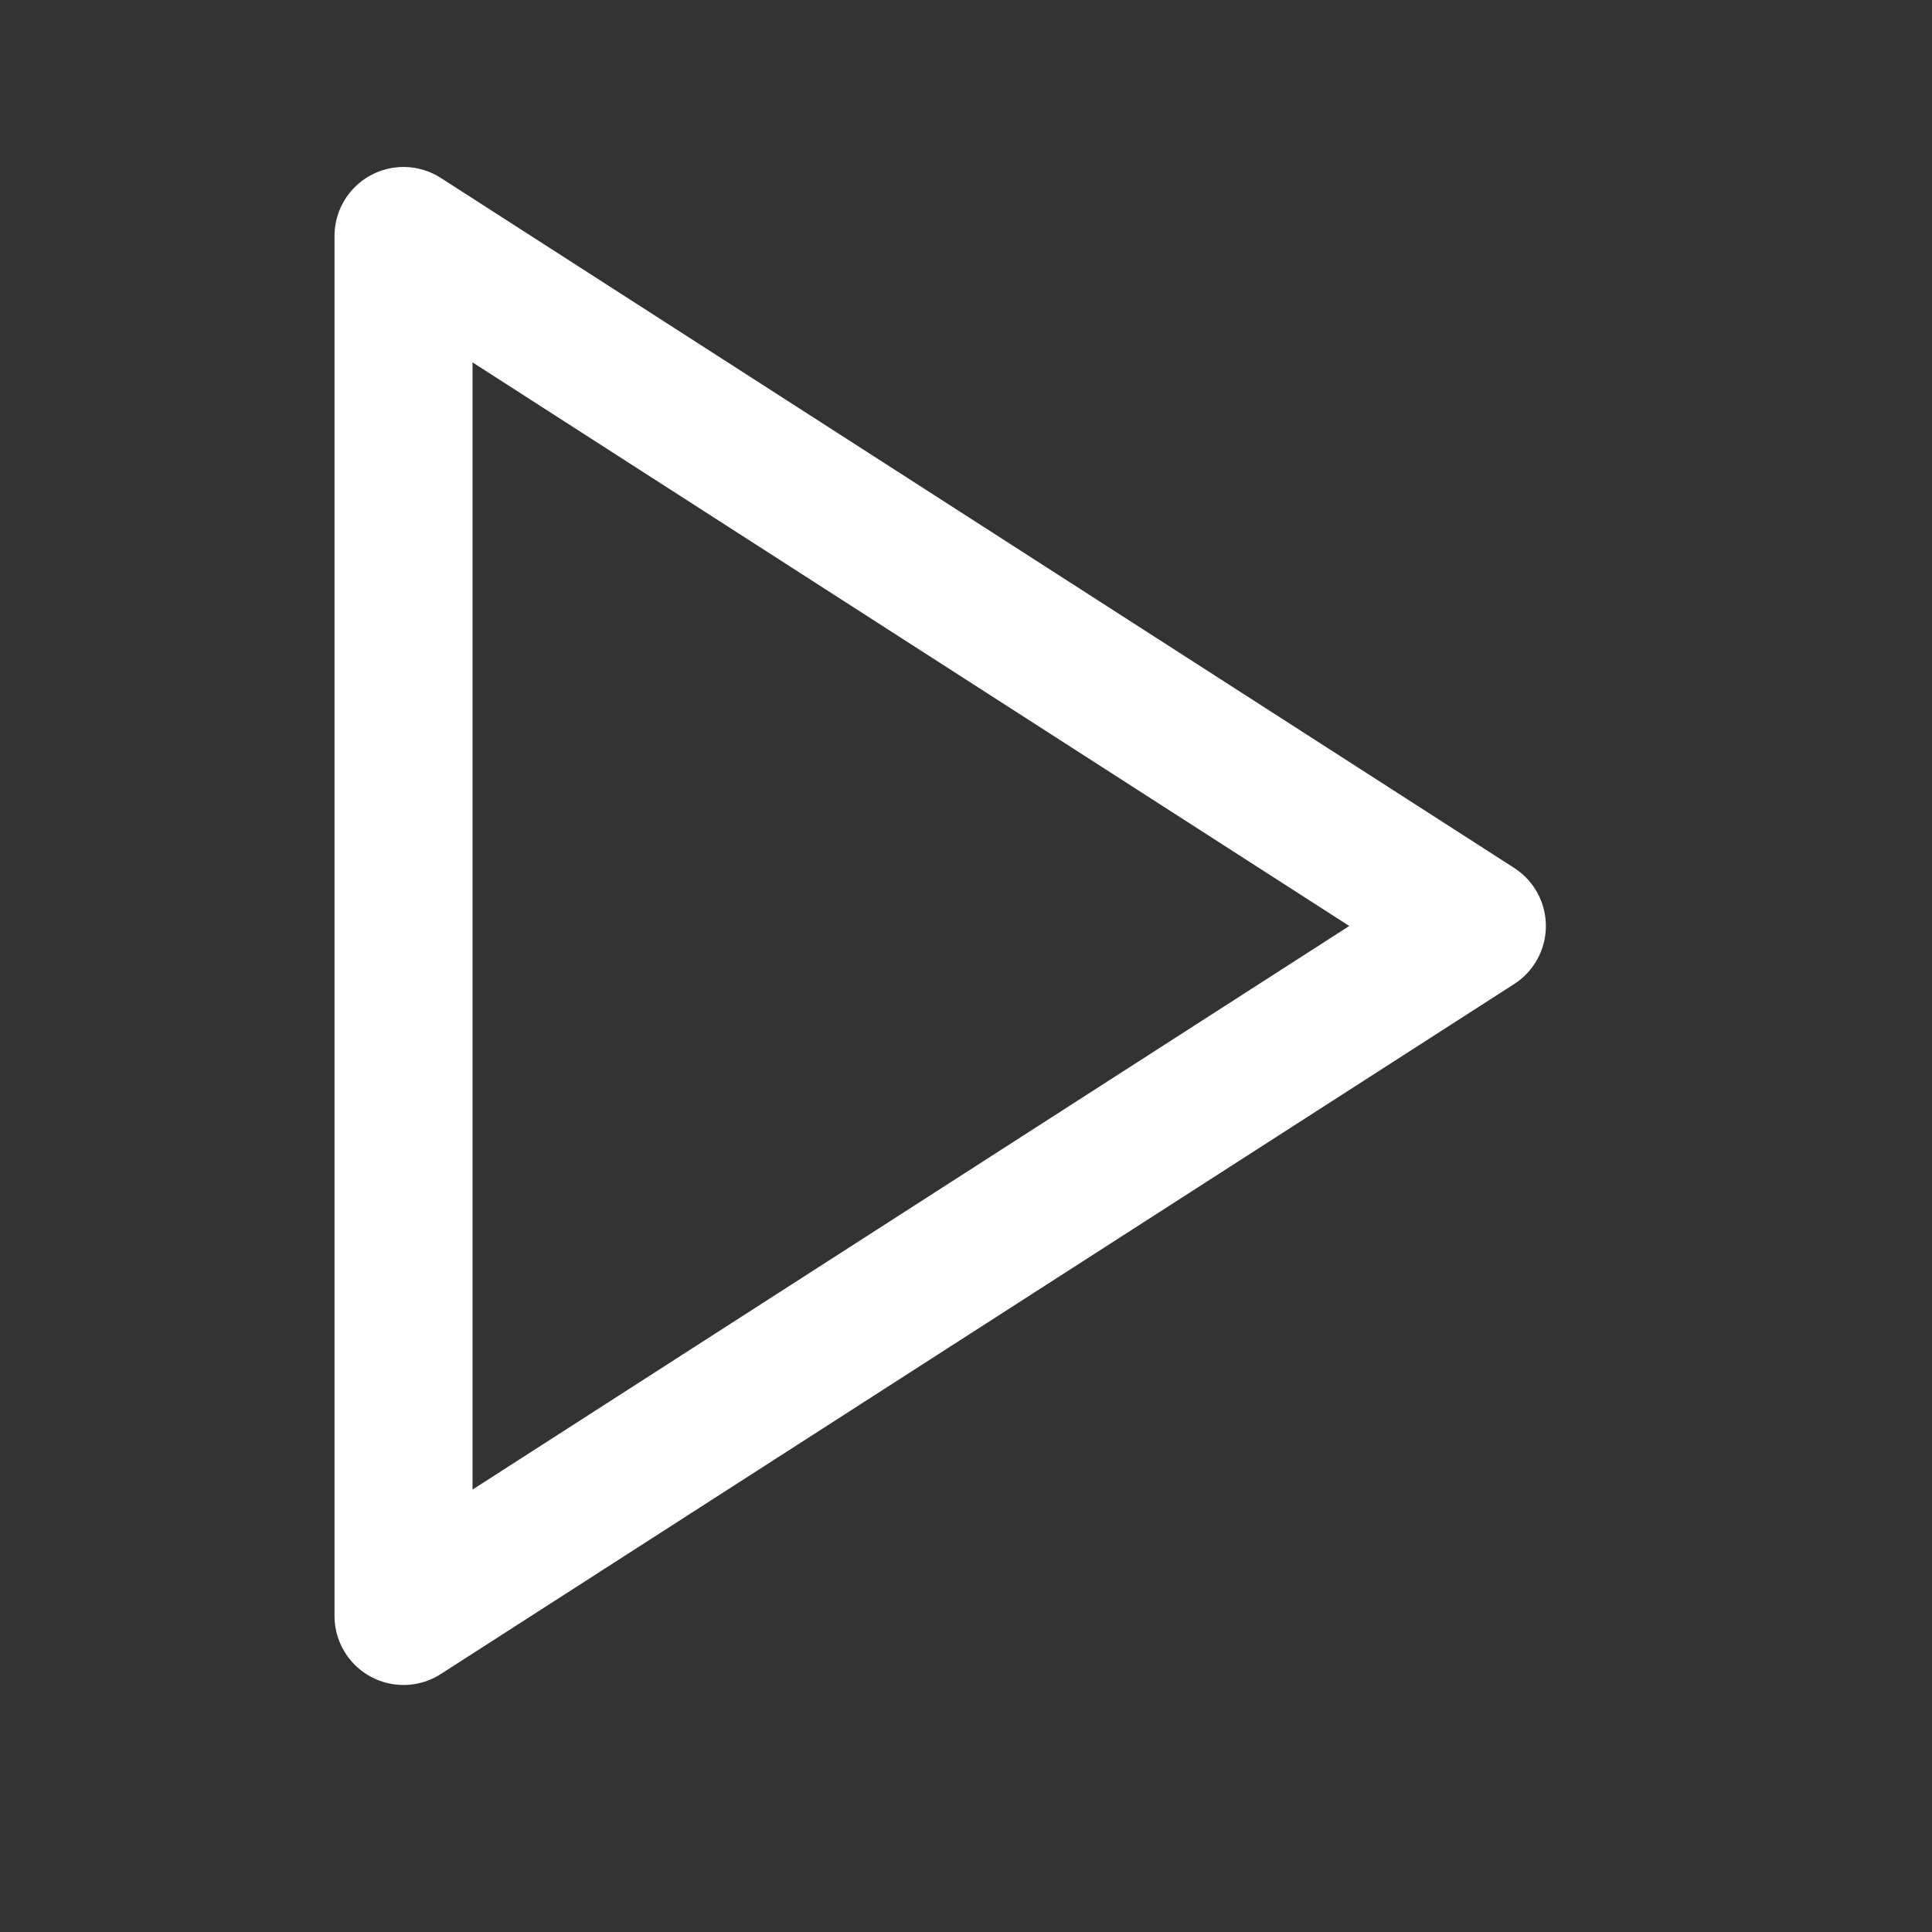 <svg viewBox="0 0 21 21" fill="none" xmlns="http://www.w3.org/2000/svg">
<rect x="0" y="0" width="21" height="21" fill="#333333" stroke="none"/>
<path d="M4.386 2.565L16.053 10.065L4.386 17.565V2.565Z" stroke="#FFFFFF" stroke-width="1.5" stroke-linecap="round" stroke-linejoin="round"/>
</svg>
